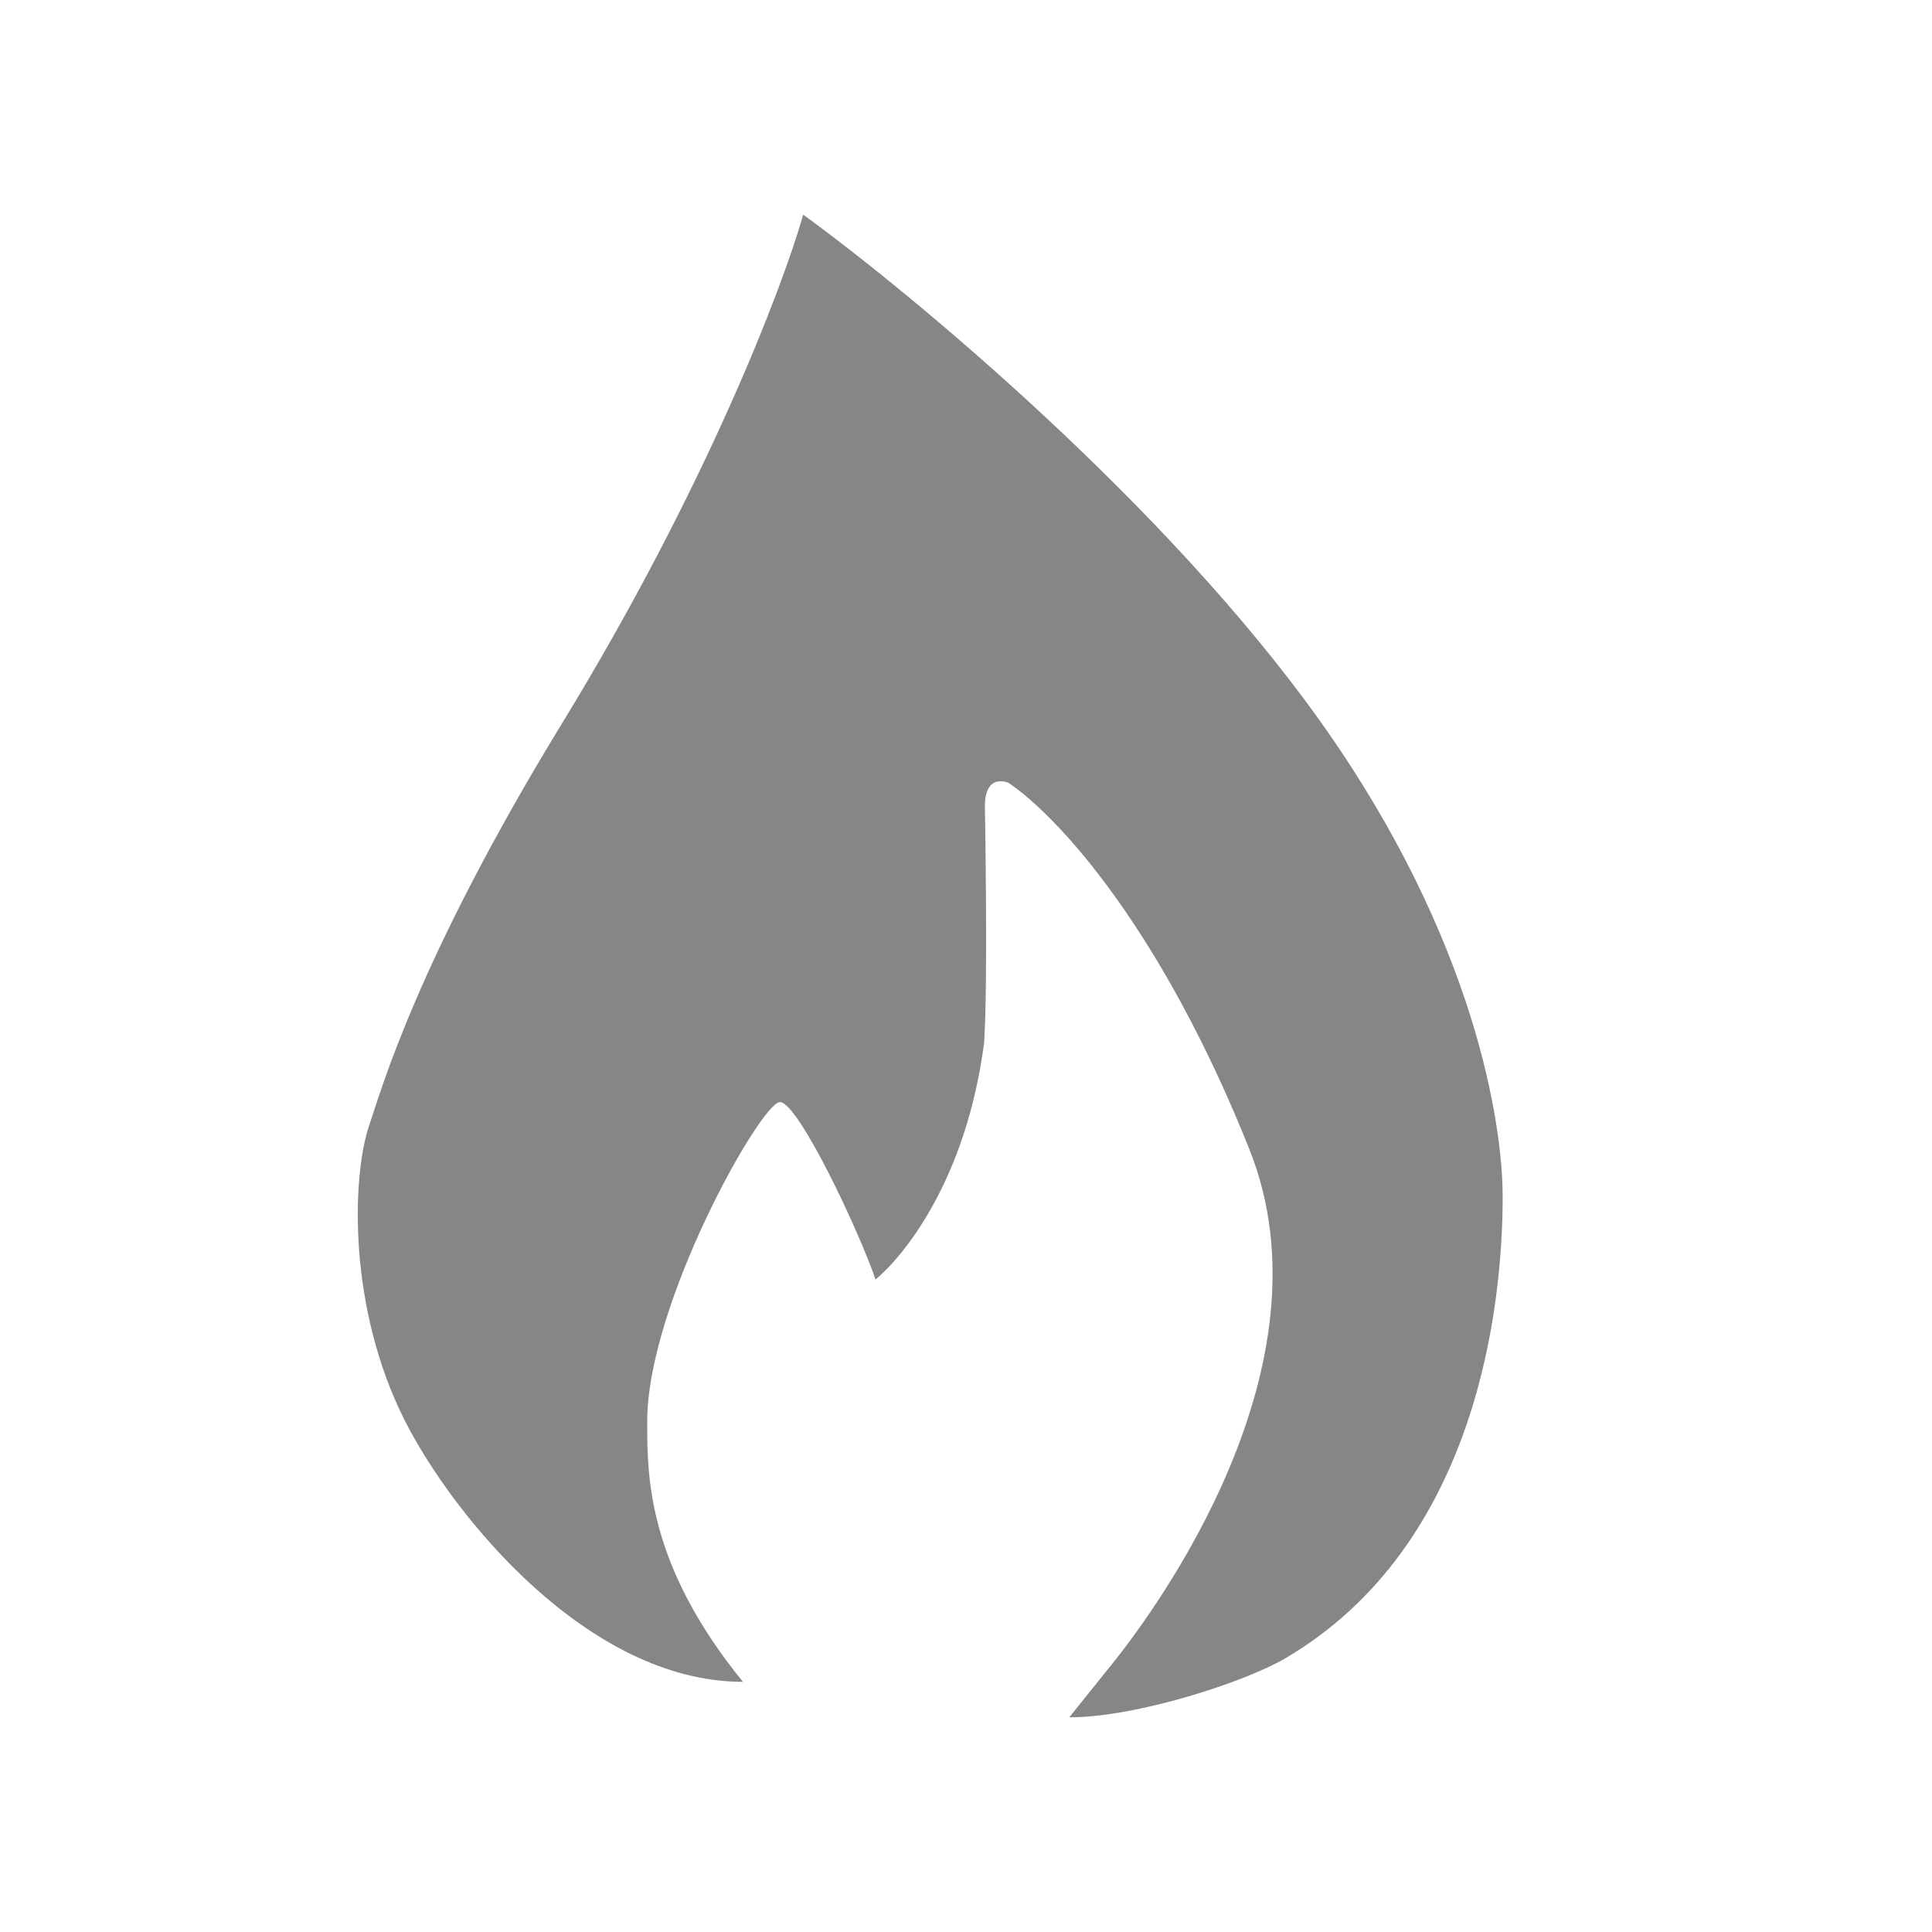 <svg width="27" height="27" viewBox="0 0 27 27" fill="none" xmlns="http://www.w3.org/2000/svg">
<path d="M11.225 3C10.944 3.992 9.877 6.803 7.854 10.11C5.832 13.417 5.327 15.236 5.158 15.732C4.92 16.432 4.855 18.279 5.664 19.866C6.338 21.189 8.217 23.504 10.383 23.504C9.045 21.863 9.045 20.631 9.045 19.883L9.045 19.866C9.045 18.213 10.639 15.402 10.899 15.402C11.158 15.402 12.012 17.221 12.236 17.882C12.63 17.551 13.5 16.5 13.753 14.575C13.809 13.748 13.764 11.268 13.764 11.268C13.764 10.937 13.922 10.882 14.09 10.937C14.82 11.433 16.247 13.021 17.461 16.063C18.674 19.105 16.123 22.512 15.607 23.173L14.943 24C15.887 24 17.405 23.504 17.966 23.173C20.663 21.586 21 18.213 21 16.724C21 15.732 20.629 13.153 18.472 10.11C16.315 7.068 12.742 4.102 11.225 3Z" fill="#868686"/>
</svg>
